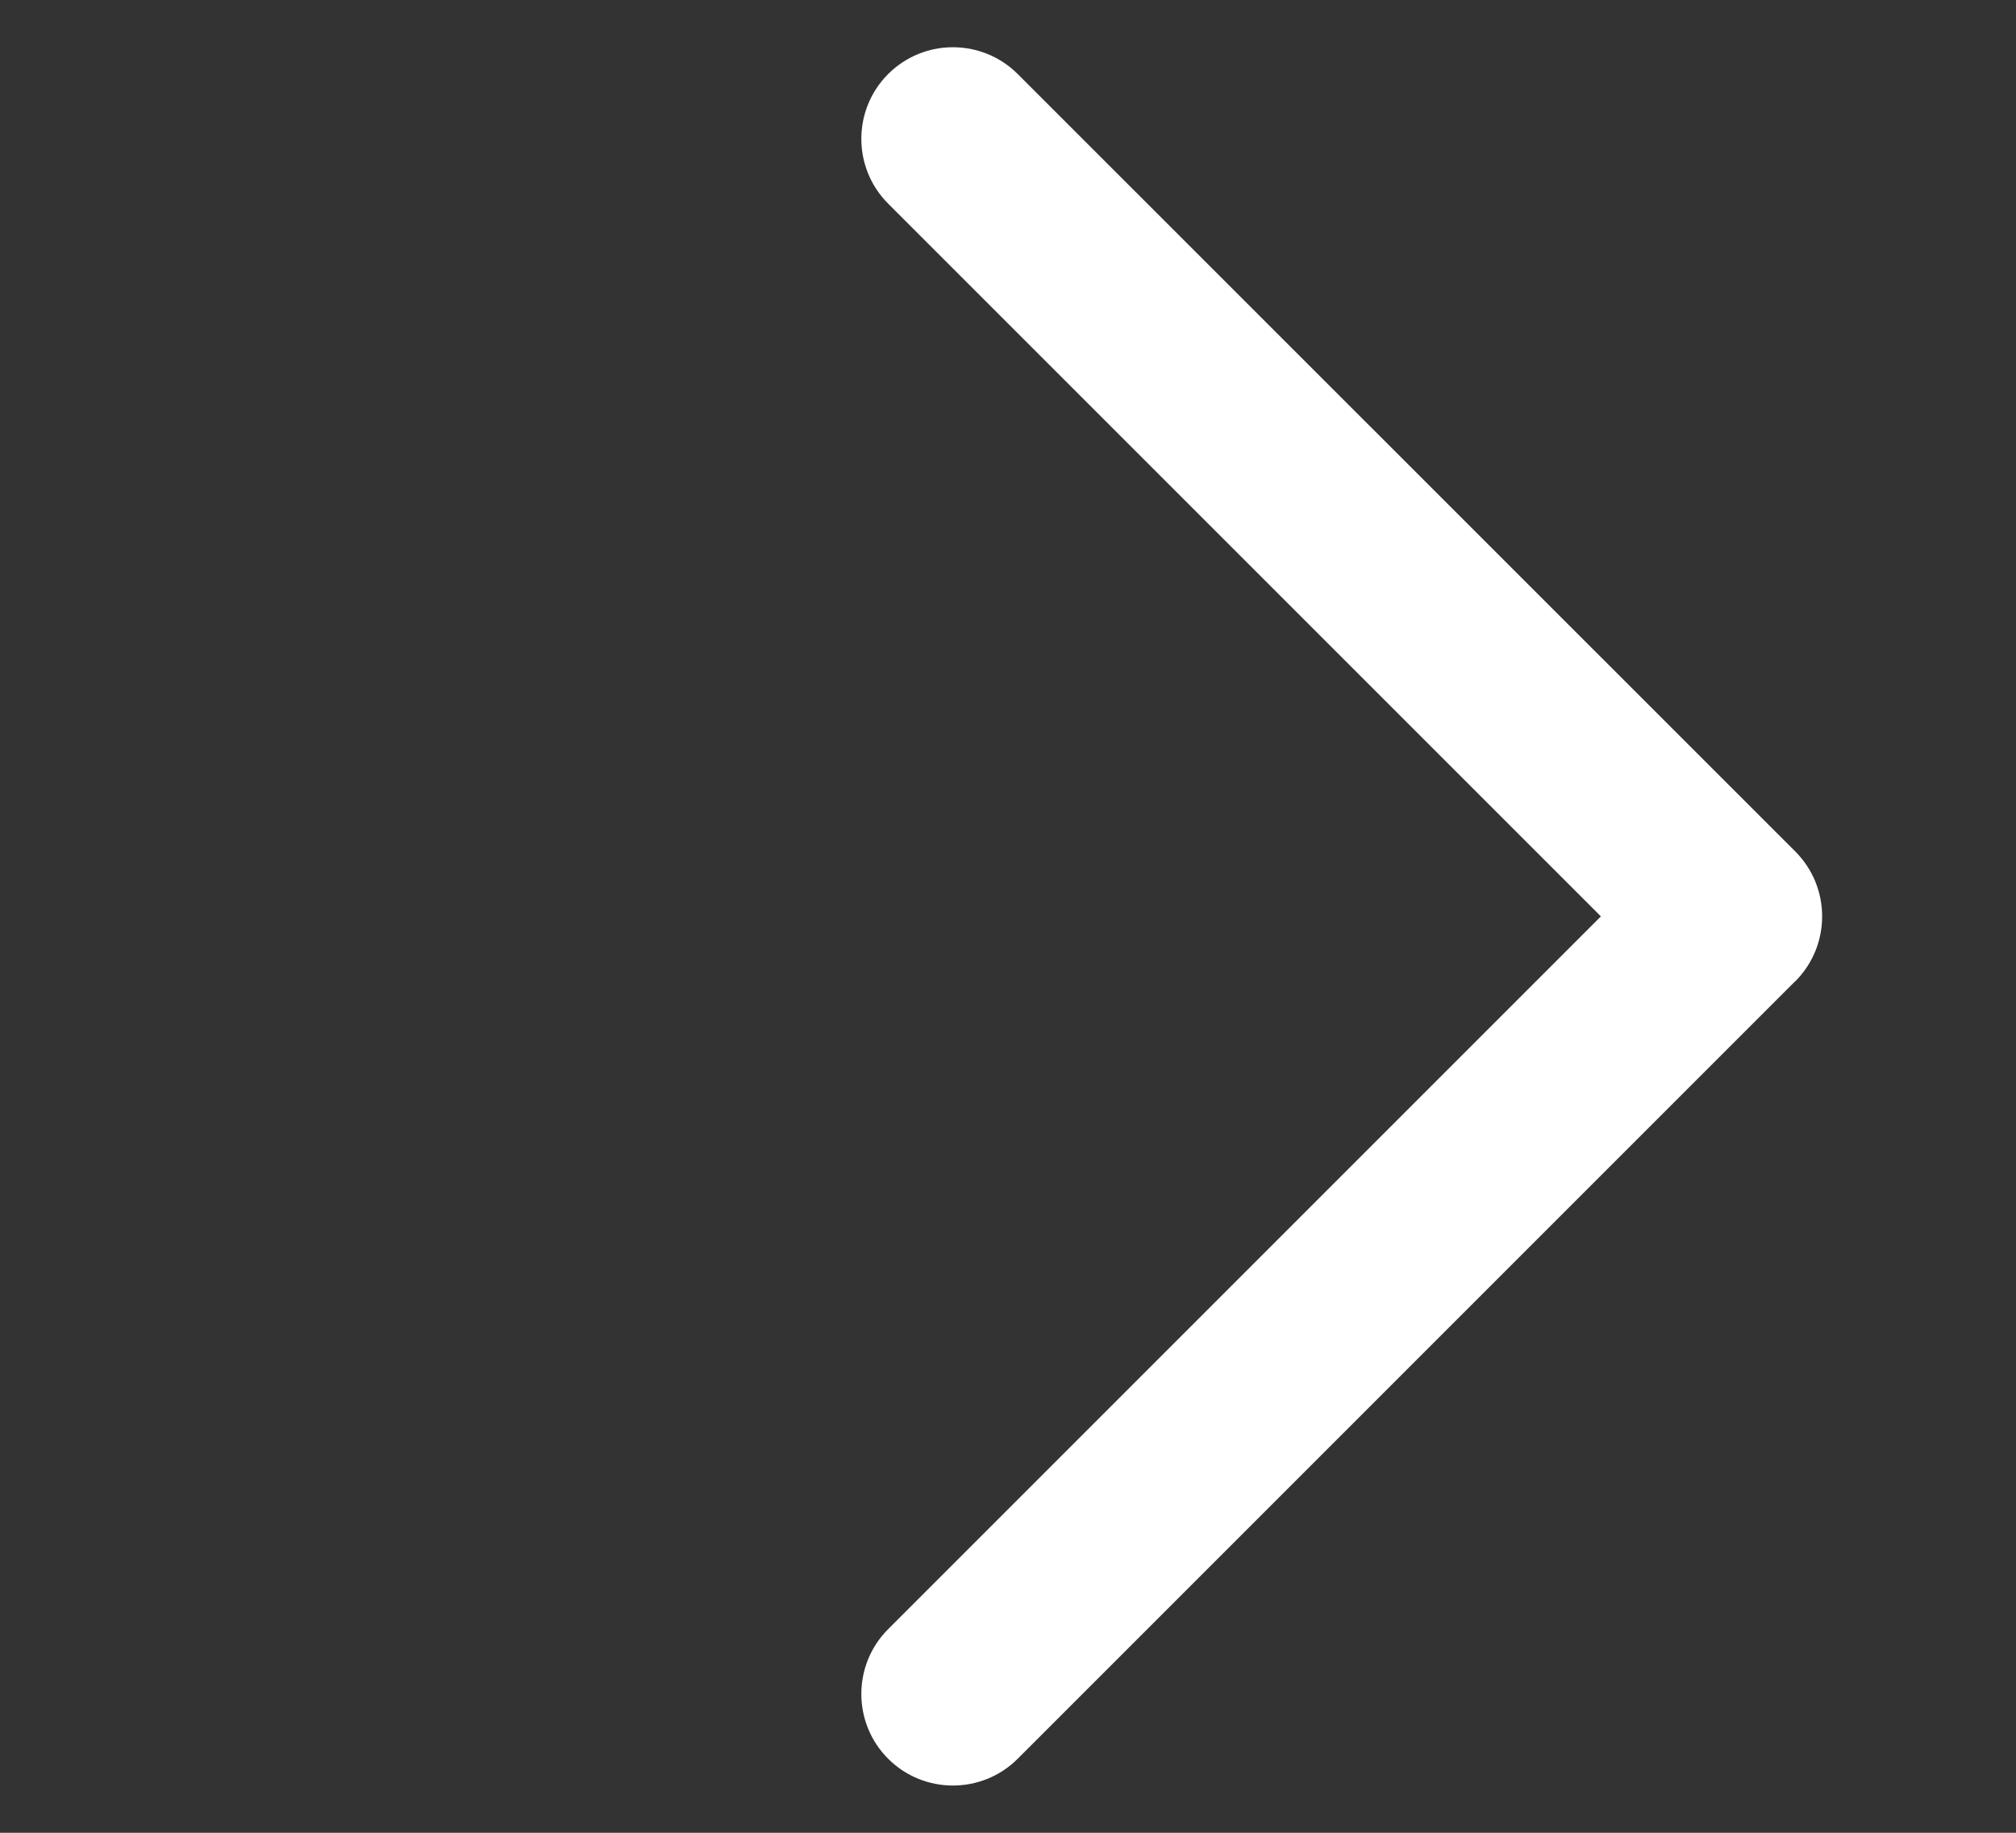 <svg width="11" height="10" viewBox="0 0 11 10" fill="none" xmlns="http://www.w3.org/2000/svg">
<rect x="0" y="0" width="11" height="10" fill="#333333" stroke="none"/>
<path fill-rule="evenodd" clip-rule="evenodd" d="M4.846 0.404C5.041 0.209 5.358 0.209 5.553 0.404L9.796 4.646C9.991 4.842 9.991 5.158 9.796 5.354C9.794 5.355 9.793 5.356 9.792 5.357L5.553 9.596C5.358 9.791 5.041 9.791 4.846 9.596C4.651 9.401 4.651 9.084 4.846 8.889L8.735 5L4.846 1.111C4.651 0.916 4.651 0.599 4.846 0.404Z" fill="#FFFFFF"/>
</svg>